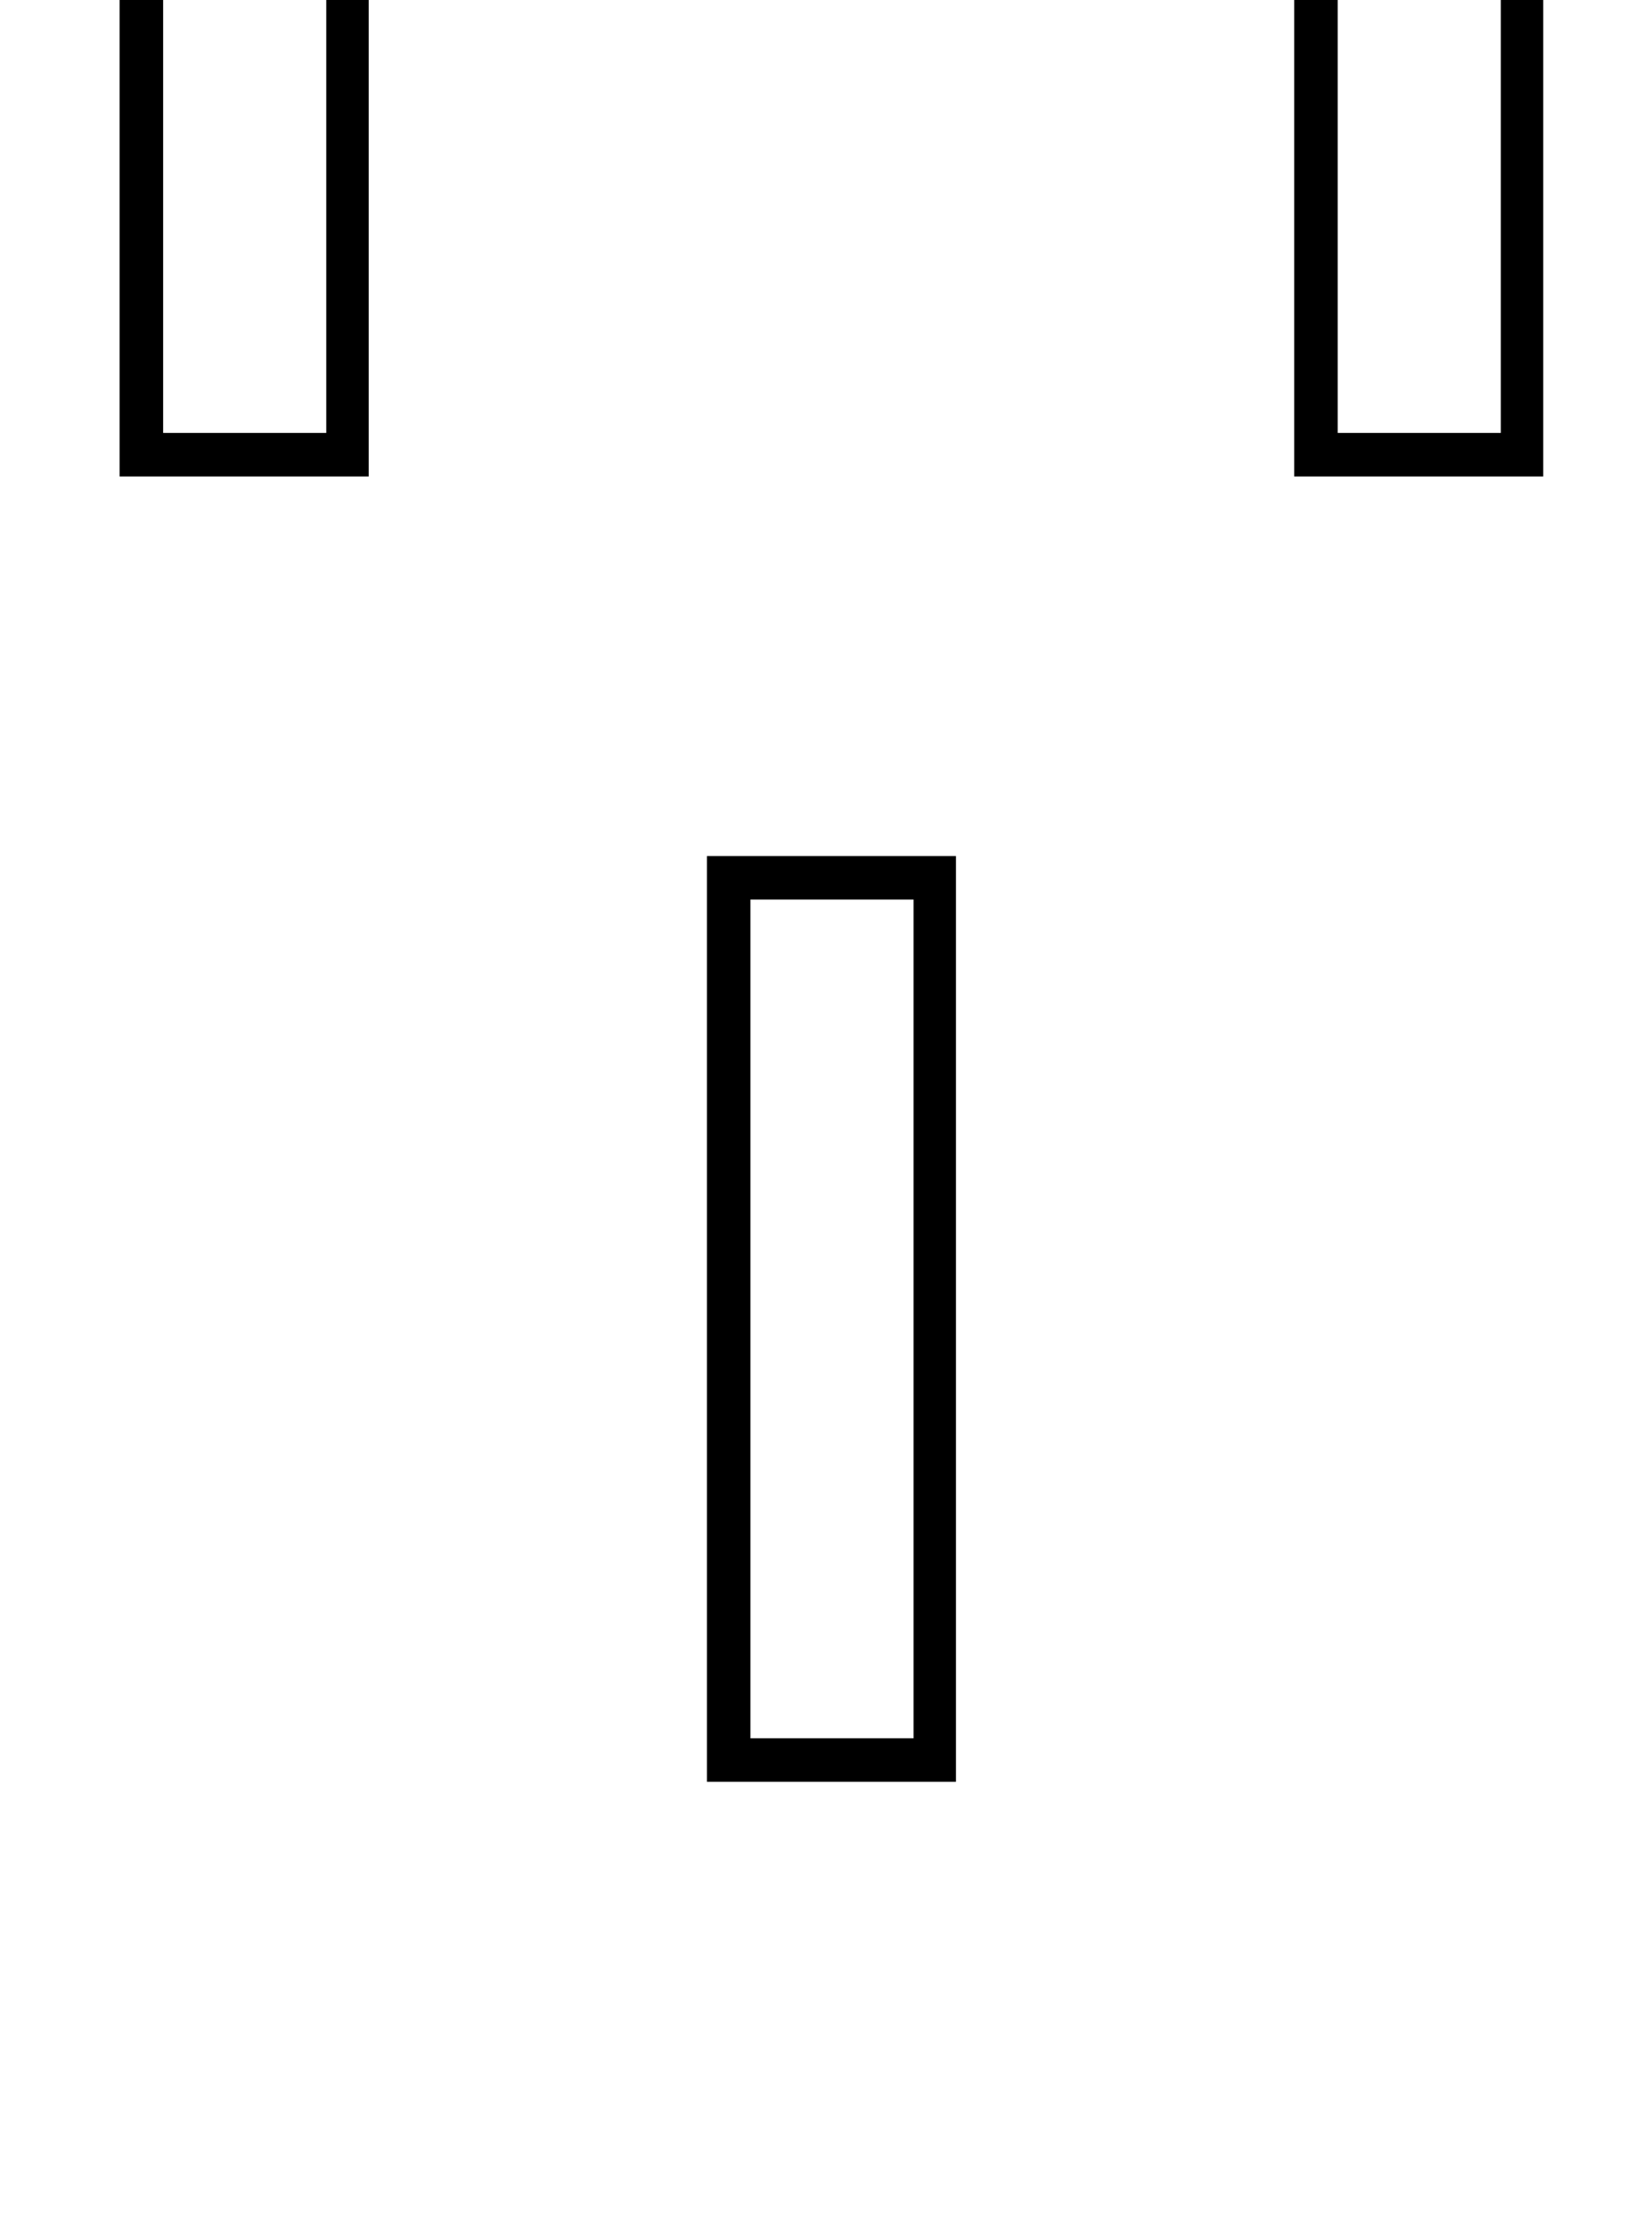 <?xml version="1.0" standalone="no"?>
<!DOCTYPE svg PUBLIC "-//W3C//DTD SVG 1.1//EN" "http://www.w3.org/Graphics/SVG/1.1/DTD/svg11.dtd" >
<svg xmlns="http://www.w3.org/2000/svg" xmlns:xlink="http://www.w3.org/1999/xlink" version="1.1" viewBox="-10 0 1519 2048">
  <g transform="matrix(1 0 0 -1 0 1638)">
   <path fill="currentColor"
d="M329 1200h-229v851h229v-851zM290 1240v771h-150v-771h150zM1409 1200h-229v851h229v-851zM1370 1240v771h-150v-771h150zM869 0h-229v851h229v-851zM830 40v771h-150v-771h150z" />
  </g>

</svg>
